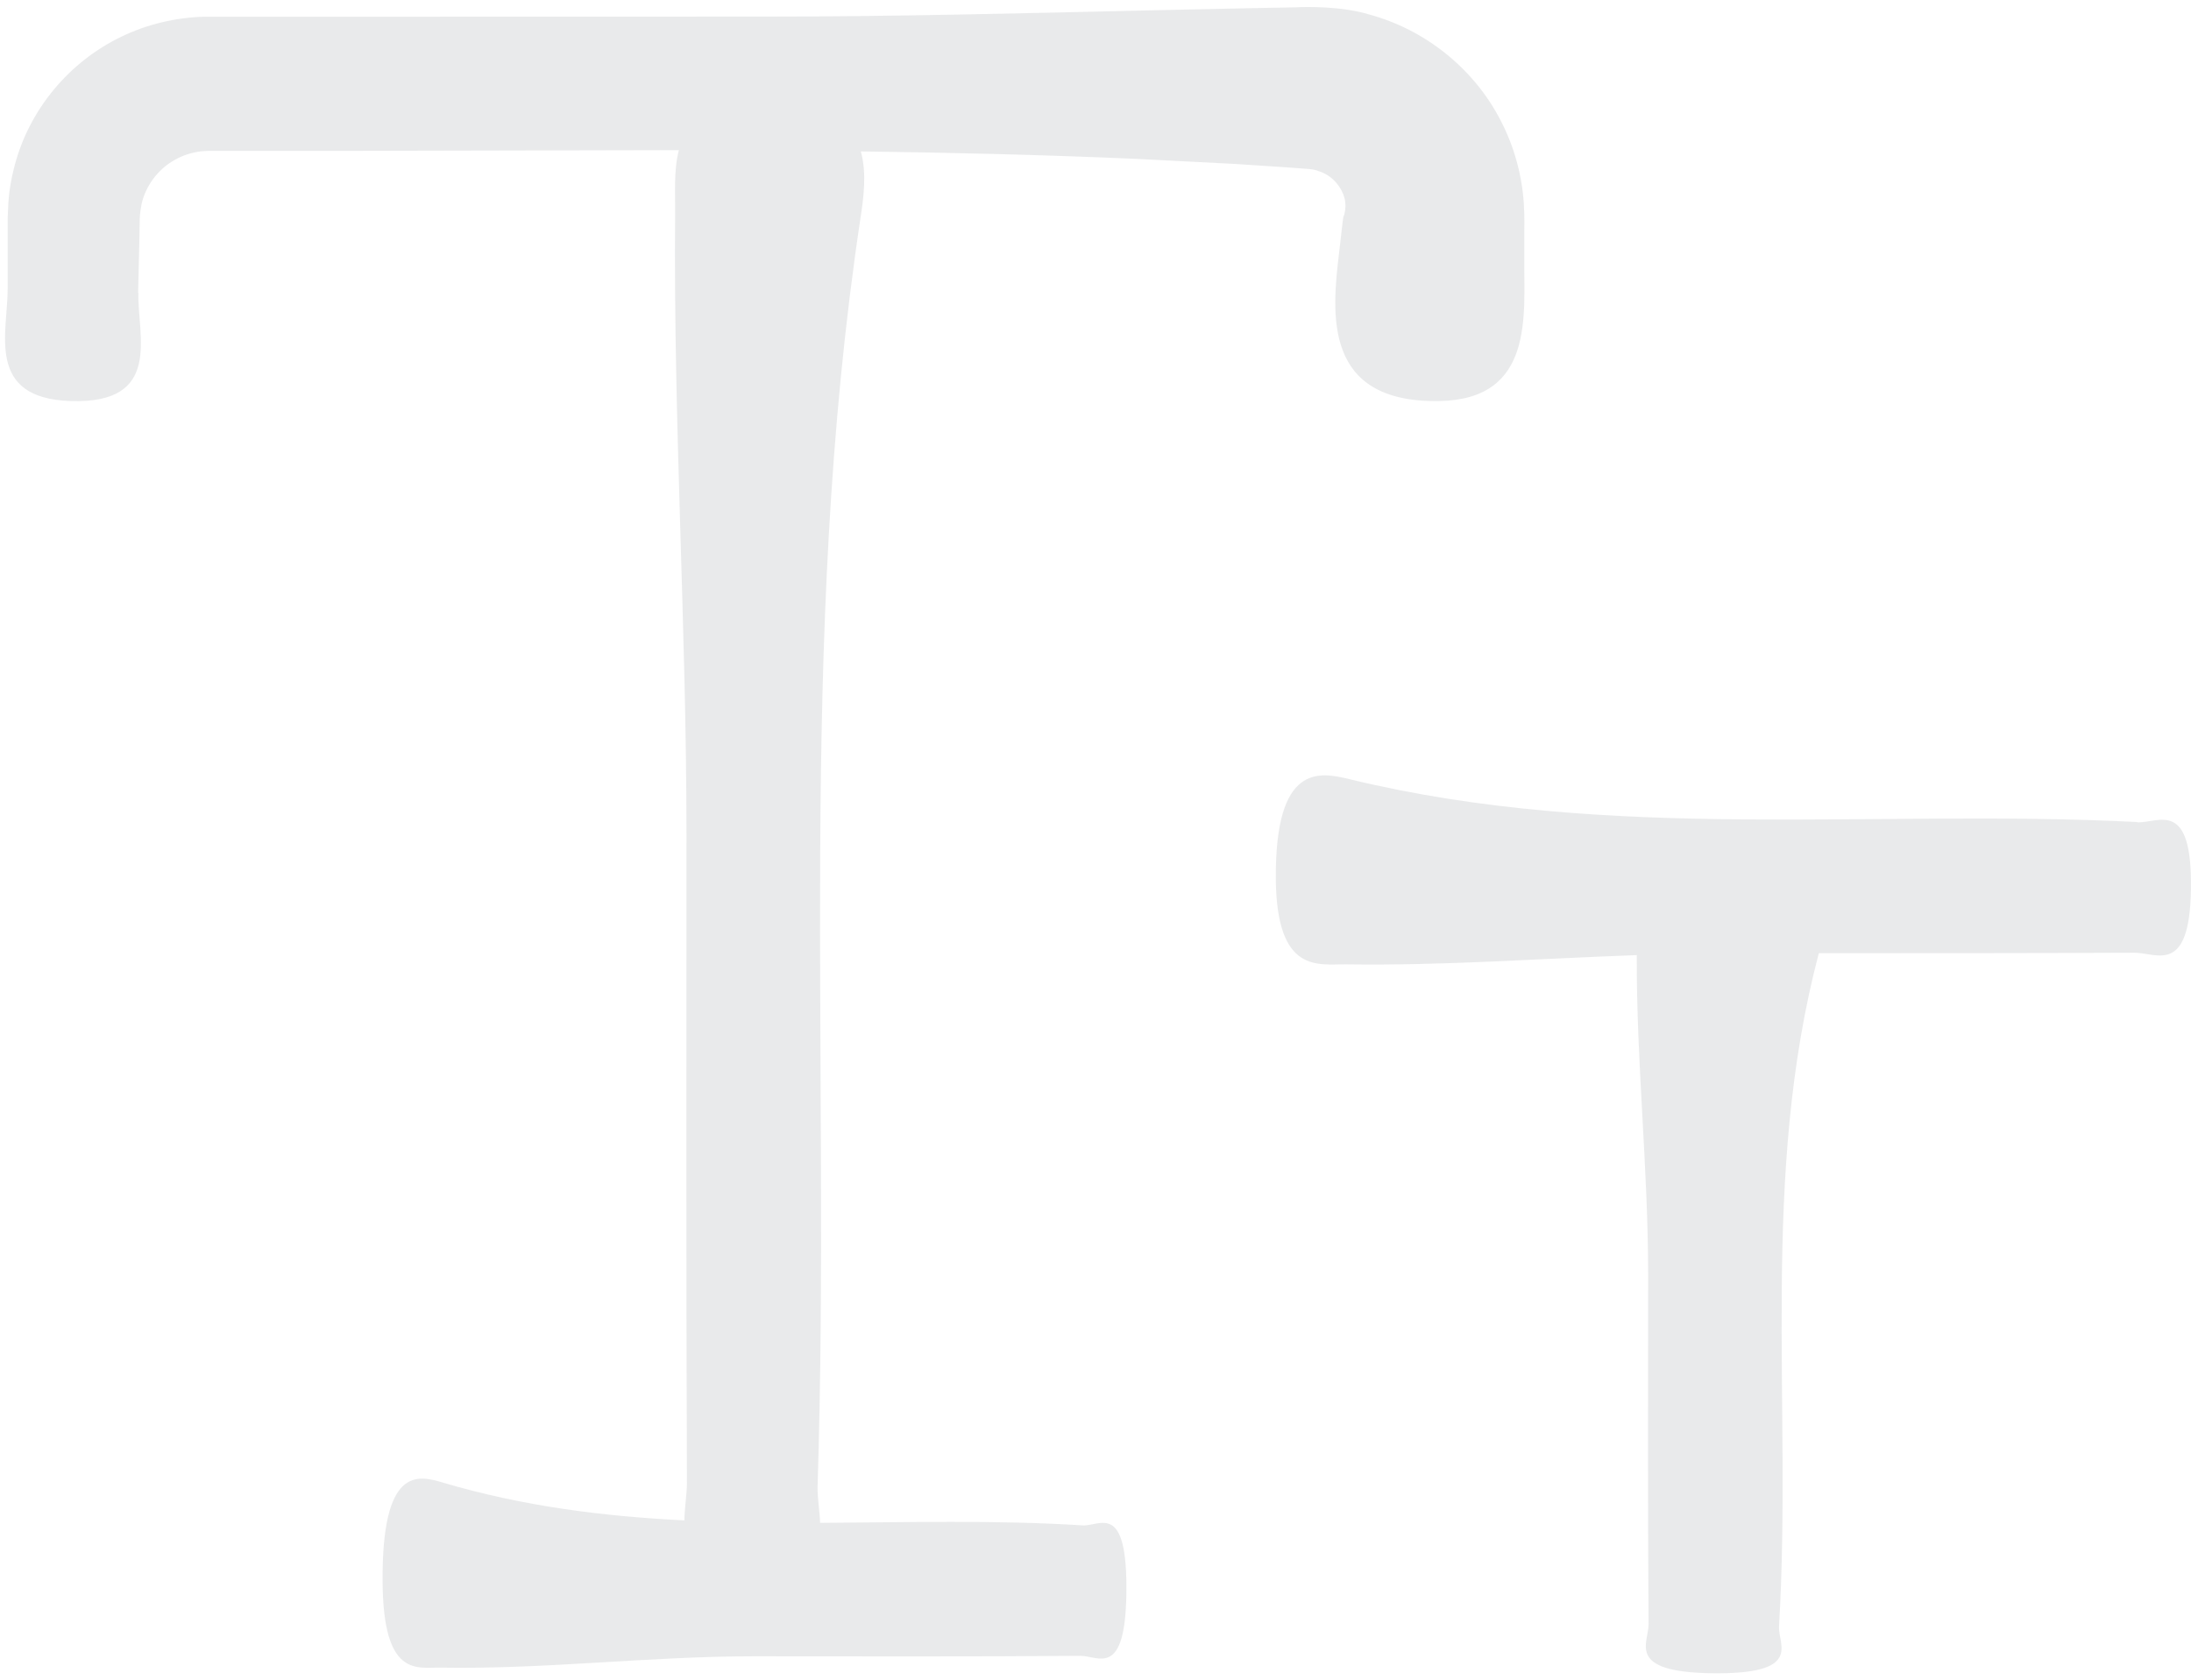 <svg width="193" height="148" viewBox="0 0 193 148" fill="none" xmlns="http://www.w3.org/2000/svg">
<g opacity="0.09">
<path d="M12.167 25.783L12.271 21.421L12.311 19.253C12.335 18.74 12.391 18.388 12.471 17.964C12.839 16.348 13.943 14.891 15.384 14.091C16.104 13.683 16.88 13.435 17.697 13.331L18.313 13.29H19.377H21.546H30.277L59.798 13.226C59.326 15.051 59.494 17.116 59.47 18.836C59.31 37.05 60.47 55.264 60.47 73.479C60.47 91.694 60.43 111.564 60.51 130.594C60.51 131.619 60.302 132.803 60.286 133.931C53.18 133.579 46.09 132.699 38.984 130.594C36.791 129.938 33.614 129.162 33.702 139.405C33.766 147.808 36.752 146.864 38.784 146.904C47.979 147.064 57.158 145.904 66.362 145.904C75.557 145.904 85.576 145.944 95.186 145.864C96.763 145.864 99.124 147.872 99.22 140.334C99.324 132.179 96.867 134.476 95.371 134.372C87.664 133.883 79.942 134.108 72.243 134.148C72.203 133.043 71.995 131.915 72.019 130.954C73.203 93.726 70.194 56.466 75.788 19.276C76.076 17.436 76.364 15.243 75.828 13.339C83.919 13.443 92.01 13.643 100.085 13.995L108.816 14.443L113.177 14.731L115.346 14.891C115.938 14.955 116.018 15.035 116.346 15.139C117.434 15.547 118.187 16.516 118.435 17.452C118.555 17.924 118.539 18.396 118.435 18.804C118.435 18.908 118.355 19.012 118.331 19.108C118.307 19.189 118.251 19.741 118.211 20.053L117.963 22.221C117.306 27.647 116.53 35.498 126.774 35.33C135.176 35.186 134.232 27.751 134.272 22.75V20.621C134.272 19.821 134.312 19.477 134.232 17.956C134.072 15.419 133.368 12.874 132.183 10.602C129.831 6.032 125.525 2.591 120.563 1.262C118.187 0.542 115.05 0.59 114.129 0.646L109.872 0.726L101.349 0.91C89.977 1.174 78.59 1.463 67.218 1.463L31.526 1.471H22.611H18.025C15.504 1.535 12.967 2.127 10.695 3.231C6.109 5.424 2.58 9.641 1.292 14.579C0.964 15.811 0.755 17.06 0.715 18.324L0.675 19.229V19.781V20.885V25.351C0.699 29.264 -1.333 35.082 6.229 35.33C14.384 35.594 12.087 29.512 12.191 25.807L12.167 25.783Z" fill="#101A24"/>
<path d="M188.25 72.413C165.139 71.228 141.995 74.237 118.898 68.644C116.217 67.987 112.304 67.211 112.384 77.455C112.464 85.858 116.153 84.913 118.634 84.953C127.157 85.073 135.656 84.441 144.179 84.137C144.139 93.5 145.179 102.863 145.179 112.202C145.179 122.485 145.139 132.769 145.219 143.076C145.219 144.772 143.211 147.277 150.749 147.397C158.904 147.517 156.607 144.876 156.711 143.276C157.88 123.509 155.015 103.718 160.216 83.968C169.499 83.968 178.759 83.968 188.033 83.928C189.978 83.928 192.867 85.937 192.995 78.398C193.139 70.244 190.106 72.54 188.265 72.436L188.25 72.413Z" fill="#101A24"/>
</g>
</svg>
